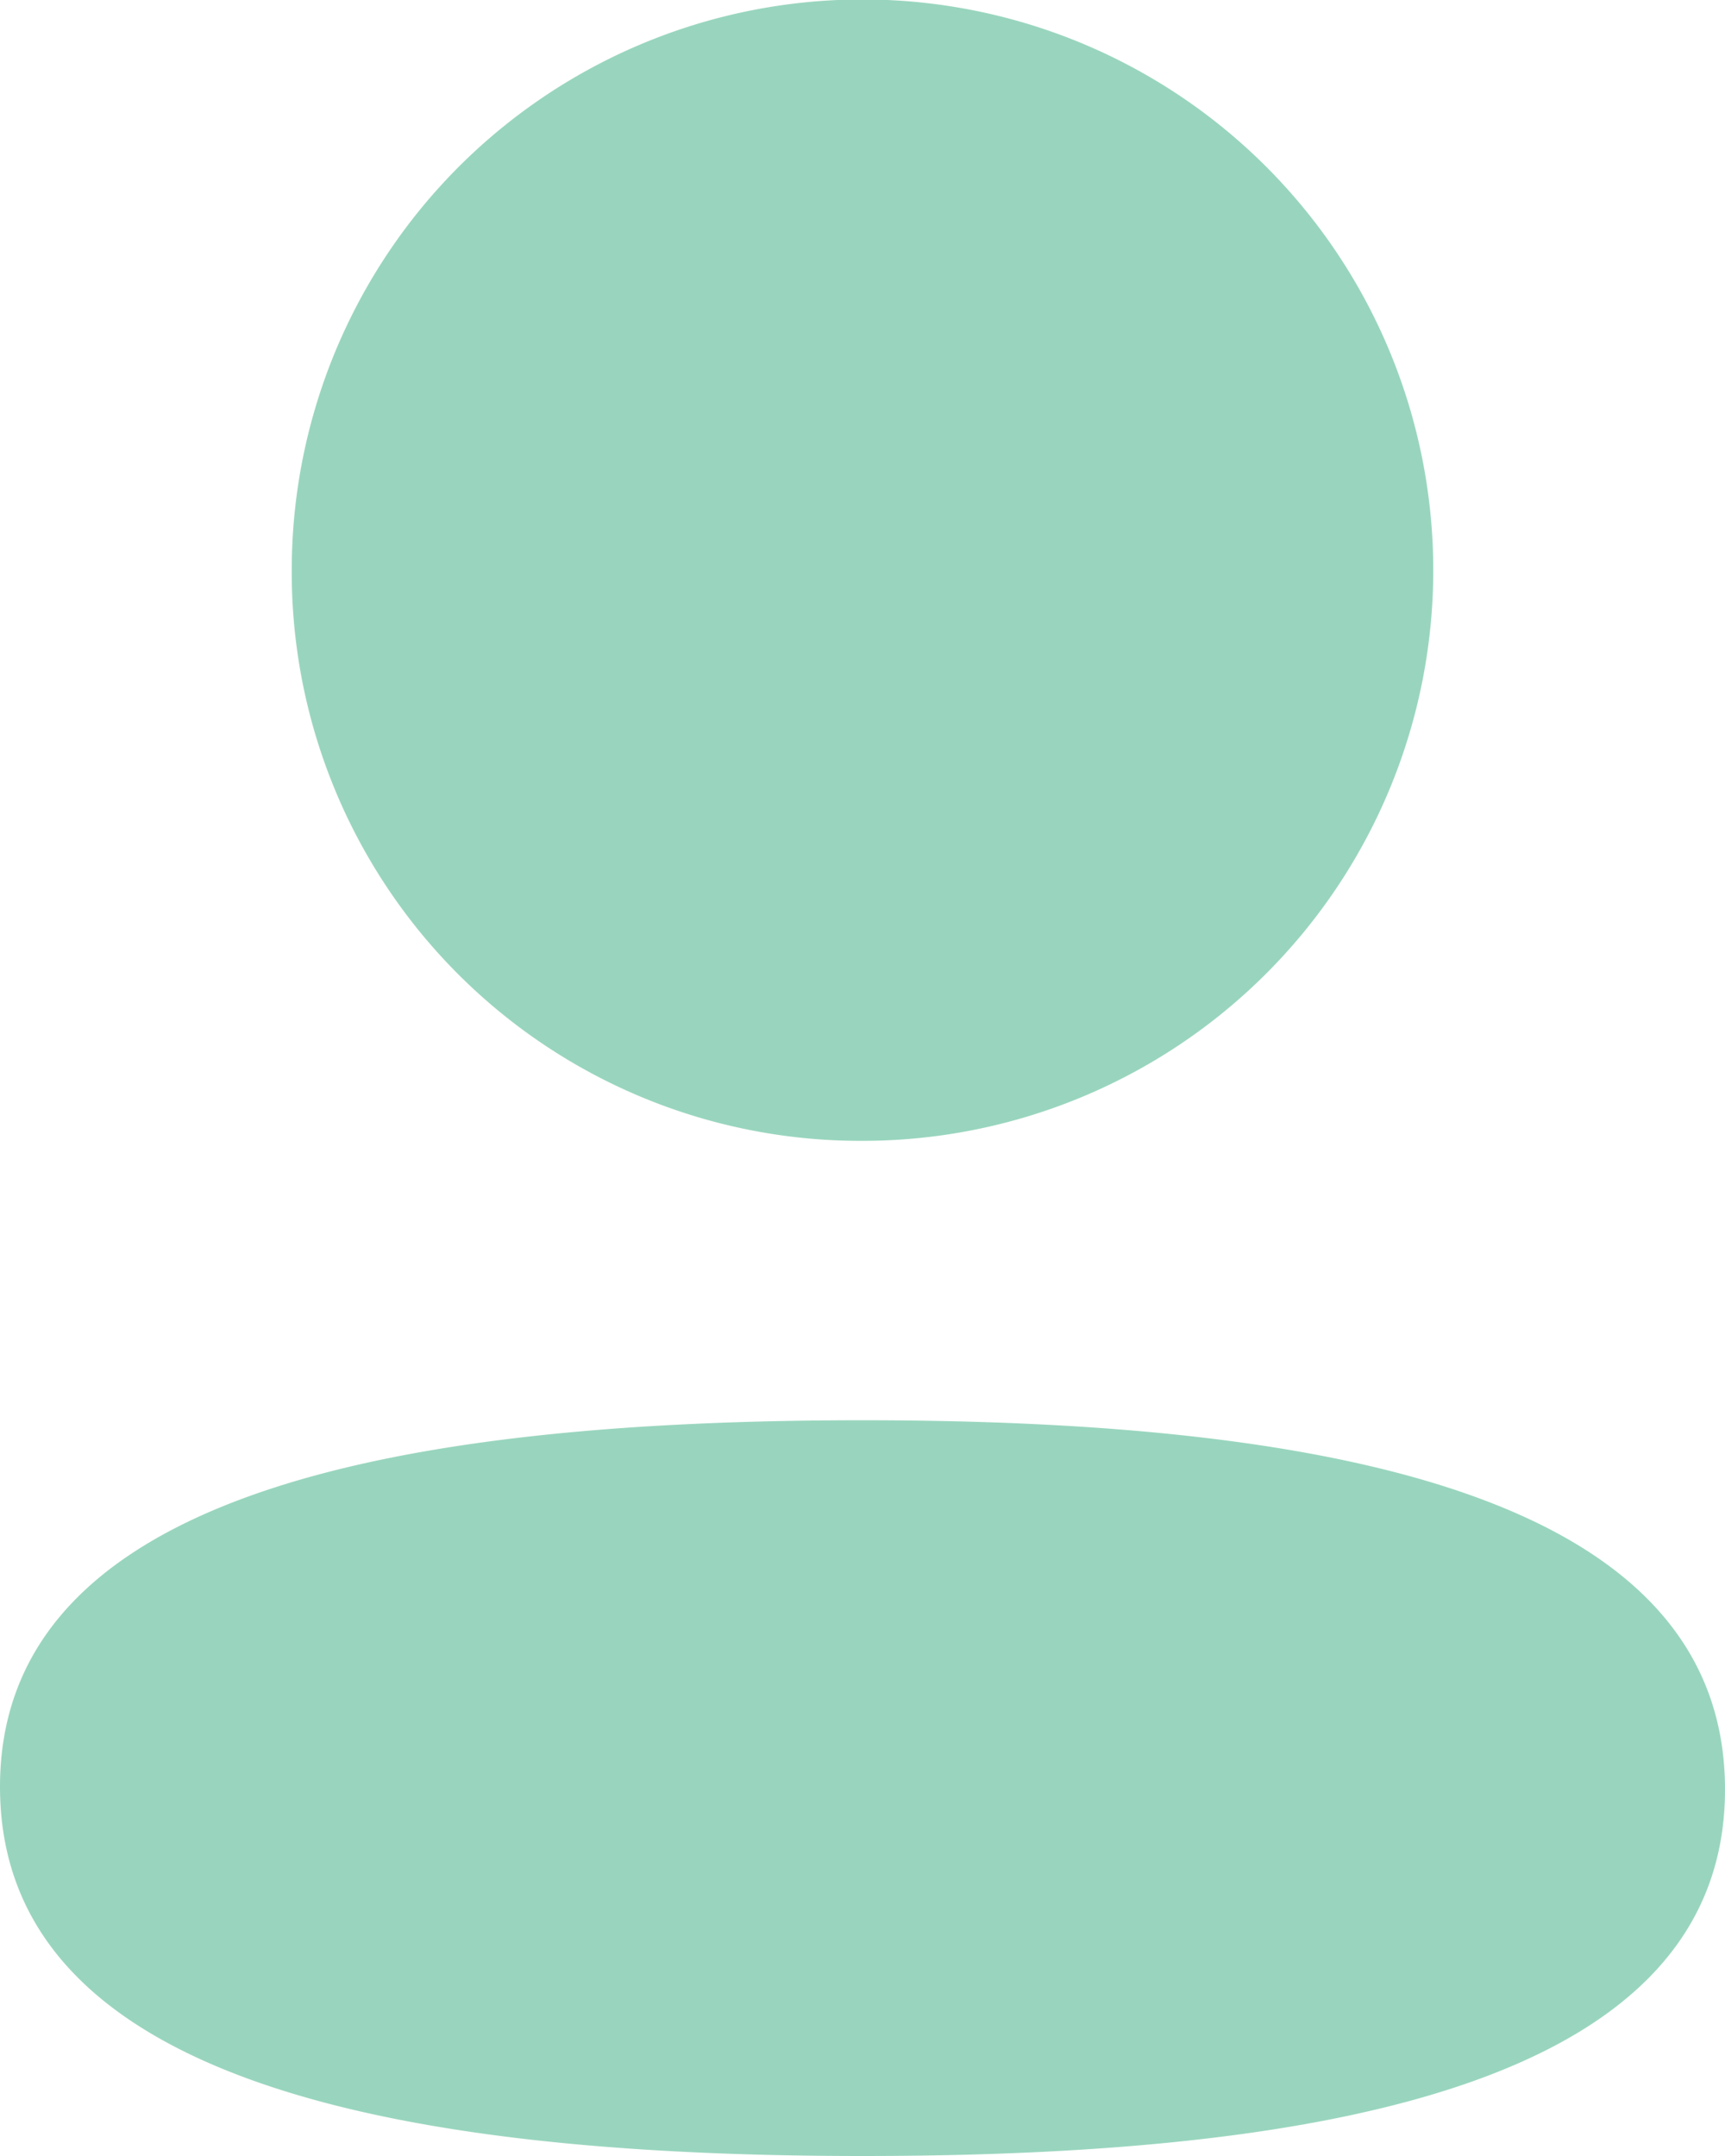 <svg xmlns="http://www.w3.org/2000/svg" width="16" height="20" viewBox="0 0 16 20">
  <g id="Iconly_Bold_Profile" data-name="Iconly/Bold/Profile" transform="translate(-4 -2)">
    <g id="Profile" transform="translate(4 2)">
      <path id="Profile-2" data-name="Profile" d="M0,16.575c0-2.722,3.685-3.4,8-3.4,4.339,0,8,.7,8,3.425S12.315,20,8,20C3.662,20,0,19.3,0,16.575ZM2.706,5.291A5.294,5.294,0,1,1,8,10.583,5.274,5.274,0,0,1,2.706,5.291Z" fill="#99d5be"/>
    </g>
  </g>
</svg>
